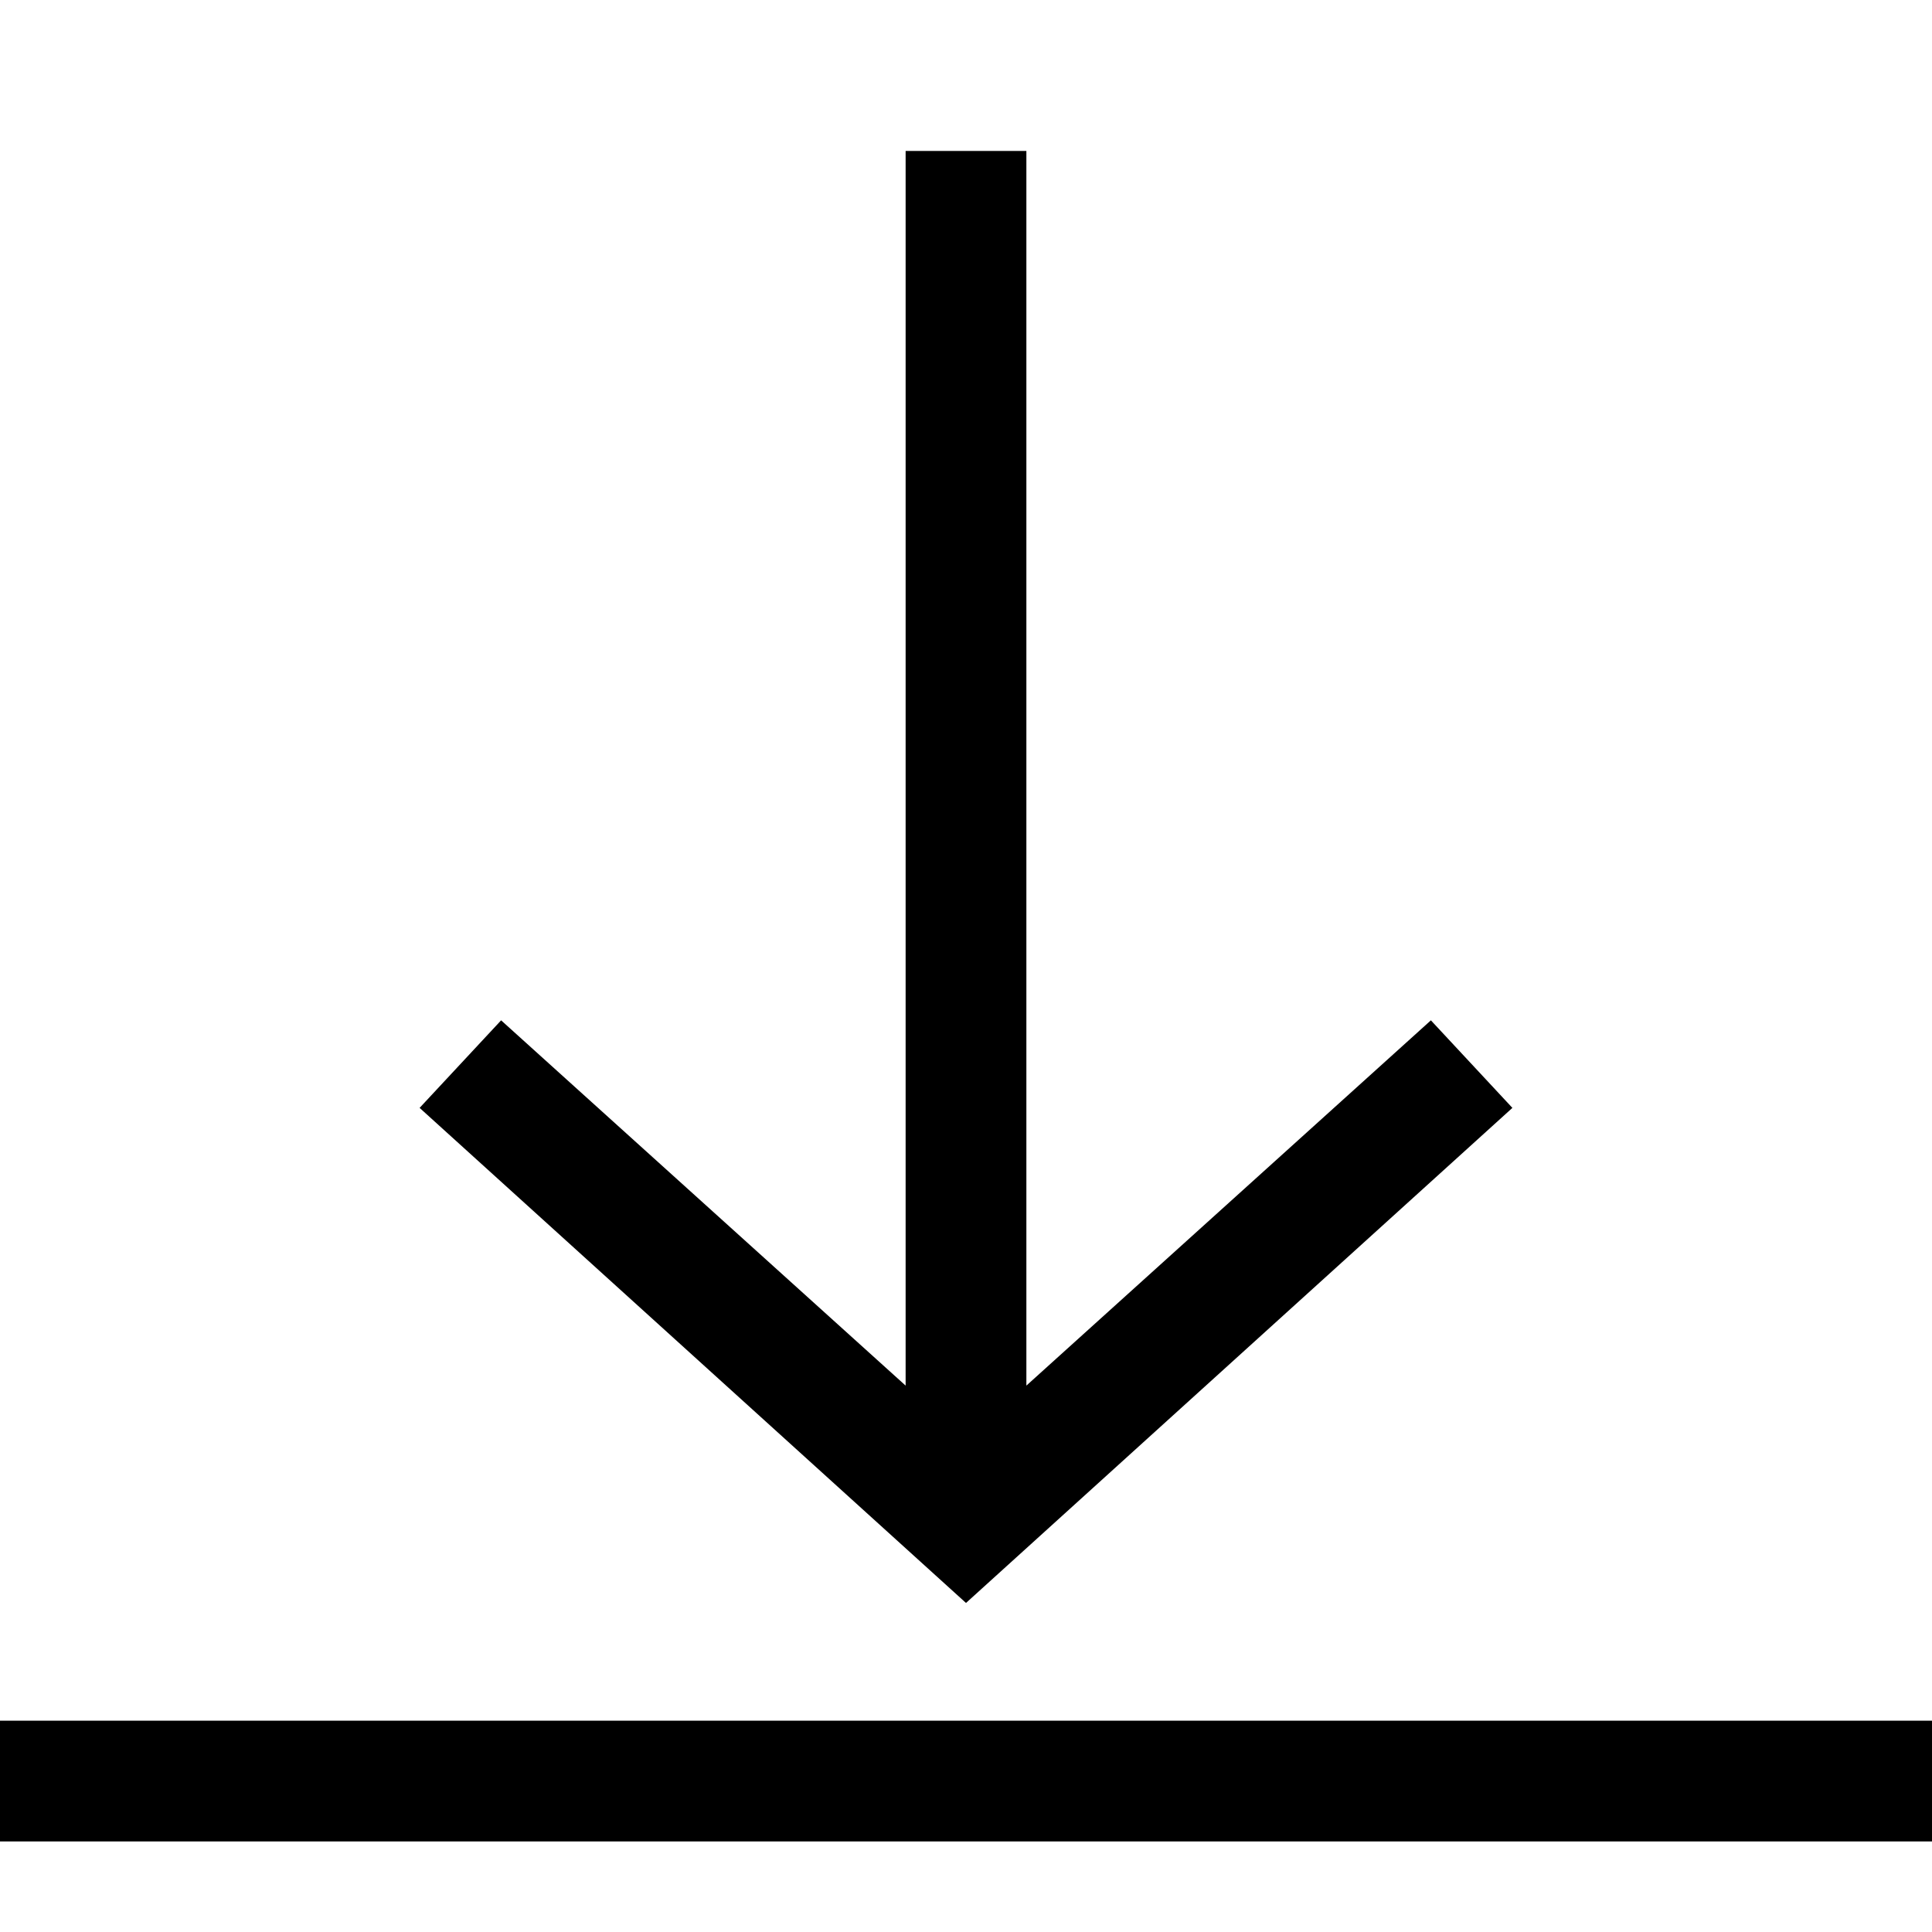 <?xml version="1.0" encoding="utf-8"?>
<!-- Generator: Adobe Illustrator 18.0.0, SVG Export Plug-In . SVG Version: 6.00 Build 0)  -->
<!DOCTYPE svg PUBLIC "-//W3C//DTD SVG 1.1//EN" "http://www.w3.org/Graphics/SVG/1.1/DTD/svg11.dtd">
<svg version="1.1" id="Layer_1" xmlns="http://www.w3.org/2000/svg" xmlns:xlink="http://www.w3.org/1999/xlink" x="0px" y="0px"
	 viewBox="0 0 64 64" enable-background="new 0 0 64 64" xml:space="preserve">
<g>
	<g>
		<g>
			<polygon points="32,53.1 13.9,36.7 16.6,33.8 30,45.9 30,5 34,5 34,45.9 47.4,33.8 50.1,36.7 			"/>
		</g>
	</g>
	<g>
		<g>
			<rect y="57" width="64" height="4"/>
		</g>
	</g>
</g>
</svg>
